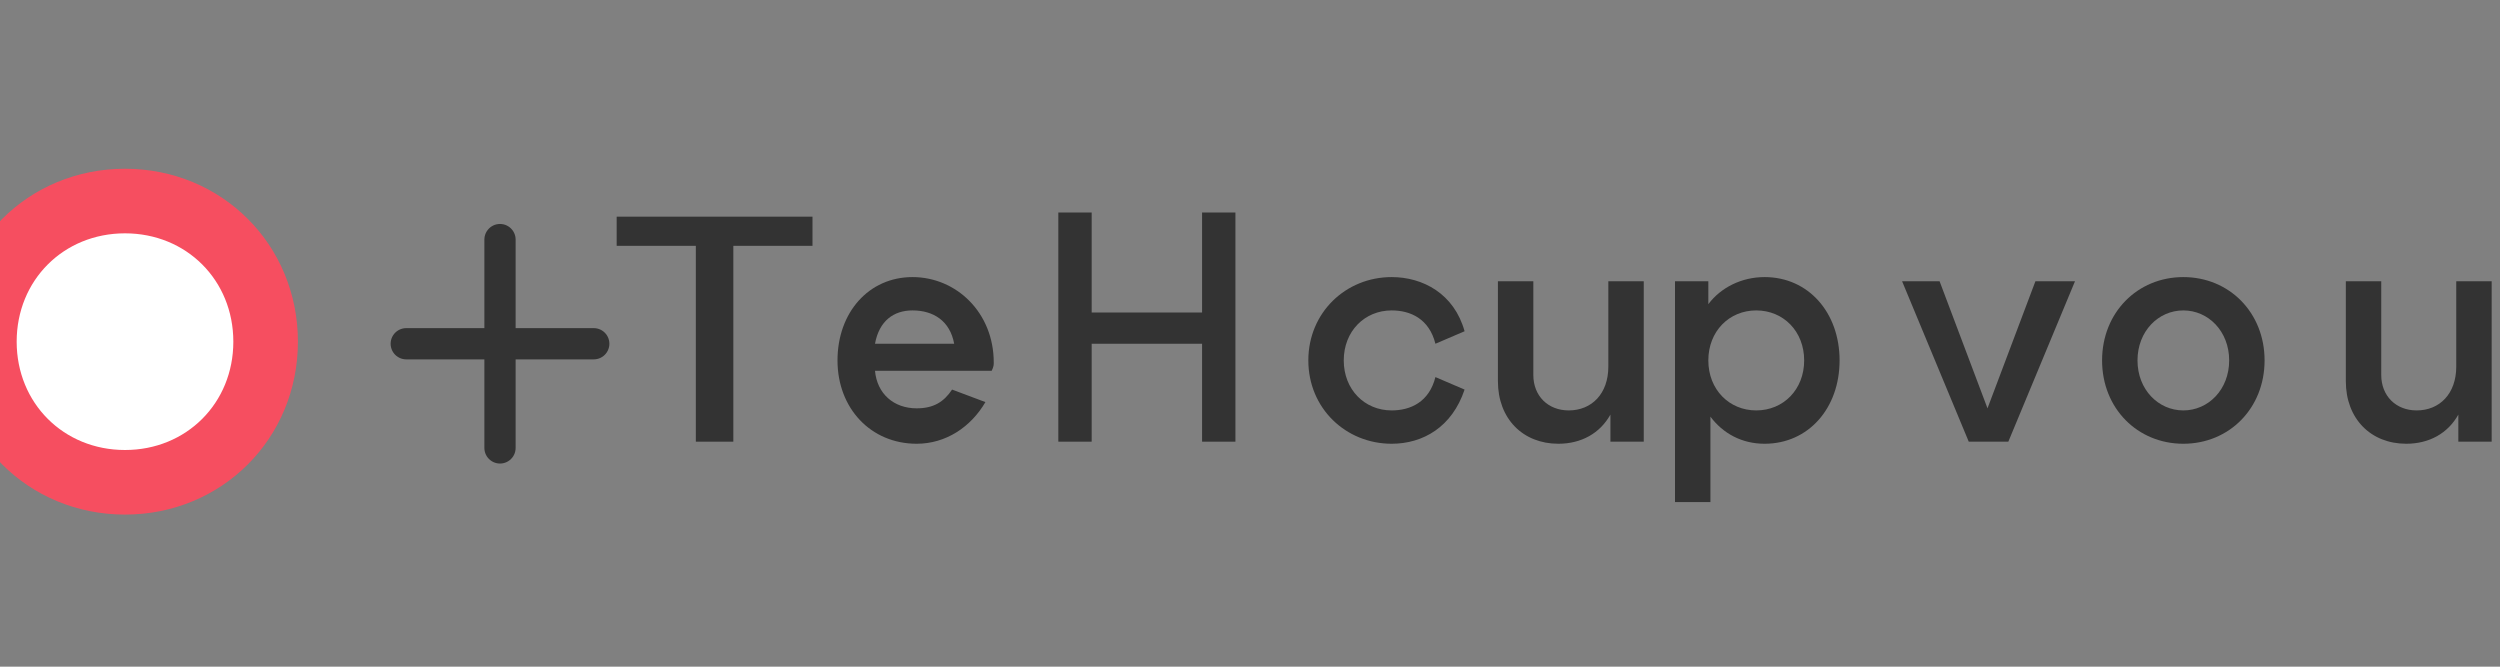 <svg xmlns="http://www.w3.org/2000/svg" width="120" height="32" viewBox="0 0 120 32" fill="none">
  <rect x="0" y="0" width="120" height="32" fill="#808080" stroke="none"/>
  <path d="M13.8 16.4C13.8 20.8 10.4 24.2 6 24.2C1.6 24.2 -1.8 20.8 -1.8 16.4C-1.8 12 1.6 8.6 6 8.6C10.4 8.6 13.8 12 13.8 16.4Z" fill="#F64E60"/>
  <path d="M6 24.7C1.35 24.7 -2.3 21.05 -2.3 16.4C-2.3 11.75 1.35 8.1 6 8.1C10.65 8.1 14.3 11.75 14.3 16.4C14.3 21.05 10.65 24.7 6 24.7ZM6 9.1C1.9 9.1 -1.3 12.3 -1.3 16.4C-1.3 20.5 1.9 23.7 6 23.7C10.1 23.7 13.3 20.5 13.3 16.4C13.3 12.3 10.1 9.1 6 9.1Z" fill="#F64E60"/>
  <path d="M10.7 16.4C10.7 19.1 8.7 21.1 6 21.1C3.3 21.1 1.3 19.1 1.3 16.4C1.3 13.7 3.3 11.7 6 11.7C8.7 11.7 10.7 13.7 10.7 16.4Z" fill="white"/>
  <path d="M6 21.6C3.05 21.6 0.8 19.35 0.8 16.4C0.8 13.45 3.05 11.2 6 11.2C8.95 11.2 11.2 13.45 11.2 16.4C11.2 19.35 8.95 21.6 6 21.6ZM6 12.2C3.55 12.2 1.8 13.95 1.8 16.4C1.8 18.85 3.55 20.6 6 20.6C8.45 20.6 10.2 18.85 10.2 16.4C10.2 13.95 8.45 12.2 6 12.2Z" fill="white"/>
  <path d="M24 11.5V21.5" stroke="#333333" stroke-width="1.5" stroke-linecap="round" stroke-linejoin="round"/>
  <path d="M19.5 16.5H28.5" stroke="#333333" stroke-width="1.5" stroke-linecap="round" stroke-linejoin="round"/>
  <path d="M39 11.8H35.2V21.2H33.4V11.8H29.6V10.4H39V11.8Z" fill="#333333"/>
  <path d="M47.6 17.8H42C42.1 18.9 42.9 19.6 44 19.6C44.8 19.6 45.3 19.3 45.7 18.7L47.3 19.3C46.6 20.5 45.4 21.3 44 21.3C41.8 21.3 40.2 19.6 40.2 17.3C40.2 15 41.7 13.3 43.8 13.3C45.9 13.3 47.7 15 47.7 17.4C47.7 17.5 47.7 17.6 47.6 17.8ZM42 16.5H45.8C45.6 15.4 44.8 14.9 43.8 14.9C42.9 14.9 42.2 15.4 42 16.5Z" fill="#333333"/>
  <path d="M59.3 10.2V21.2H57.7V16.5H52.4V21.2H50.8V10.2H52.4V15H57.7V10.2H59.3Z" fill="#333333"/>
  <path d="M66.8 13.3C68.3 13.3 69.8 14.1 70.3 15.9L68.9 16.5C68.6 15.3 67.7 14.9 66.8 14.9C65.5 14.9 64.5 15.9 64.5 17.3C64.5 18.7 65.5 19.7 66.8 19.7C67.7 19.7 68.6 19.3 68.9 18.1L70.3 18.7C69.7 20.5 68.3 21.3 66.8 21.3C64.6 21.3 62.8 19.6 62.8 17.3C62.8 15 64.6 13.3 66.8 13.3Z" fill="#333333"/>
  <path d="M78.9 13.5V21.2H77.3V19.9C76.8 20.8 75.9 21.3 74.8 21.3C73.1 21.3 71.9 20.1 71.9 18.3V13.5H73.6V18C73.6 19 74.3 19.7 75.3 19.7C76.4 19.7 77.2 18.9 77.2 17.6V13.5H78.9Z" fill="#333333"/>
  <path d="M88.3 17.3C88.3 19.6 86.8 21.3 84.7 21.3C83.6 21.3 82.7 20.8 82.1 20V24.1H80.4V13.5H82V14.6C82.6 13.8 83.6 13.3 84.7 13.3C86.8 13.3 88.3 15 88.3 17.3ZM86.6 17.3C86.6 15.9 85.6 14.9 84.3 14.9C83 14.9 82 15.9 82 17.3C82 18.7 83 19.7 84.3 19.7C85.6 19.7 86.6 18.7 86.6 17.3Z" fill="#333333"/>
  <path d="M99.6 13.5L96.4 21.2H94.5L91.3 13.5H93.1L95.4 19.6L97.7 13.5H99.6Z" fill="#333333"/>
  <path d="M108.7 17.3C108.7 19.6 107 21.3 104.8 21.3C102.6 21.3 100.9 19.6 100.9 17.3C100.9 15 102.6 13.3 104.8 13.3C107 13.3 108.7 15 108.7 17.3ZM107 17.3C107 15.9 106 14.9 104.8 14.9C103.6 14.9 102.6 15.9 102.6 17.3C102.6 18.7 103.6 19.7 104.8 19.7C106 19.7 107 18.7 107 17.3Z" fill="#333333"/>
  <path d="M119.6 13.5V21.2H118V19.9C117.5 20.8 116.6 21.3 115.5 21.3C113.8 21.3 112.6 20.1 112.6 18.3V13.5H114.3V18C114.3 19 115 19.7 116 19.7C117.1 19.7 117.9 18.9 117.9 17.6V13.5H119.6Z" fill="#333333"/>
</svg> 